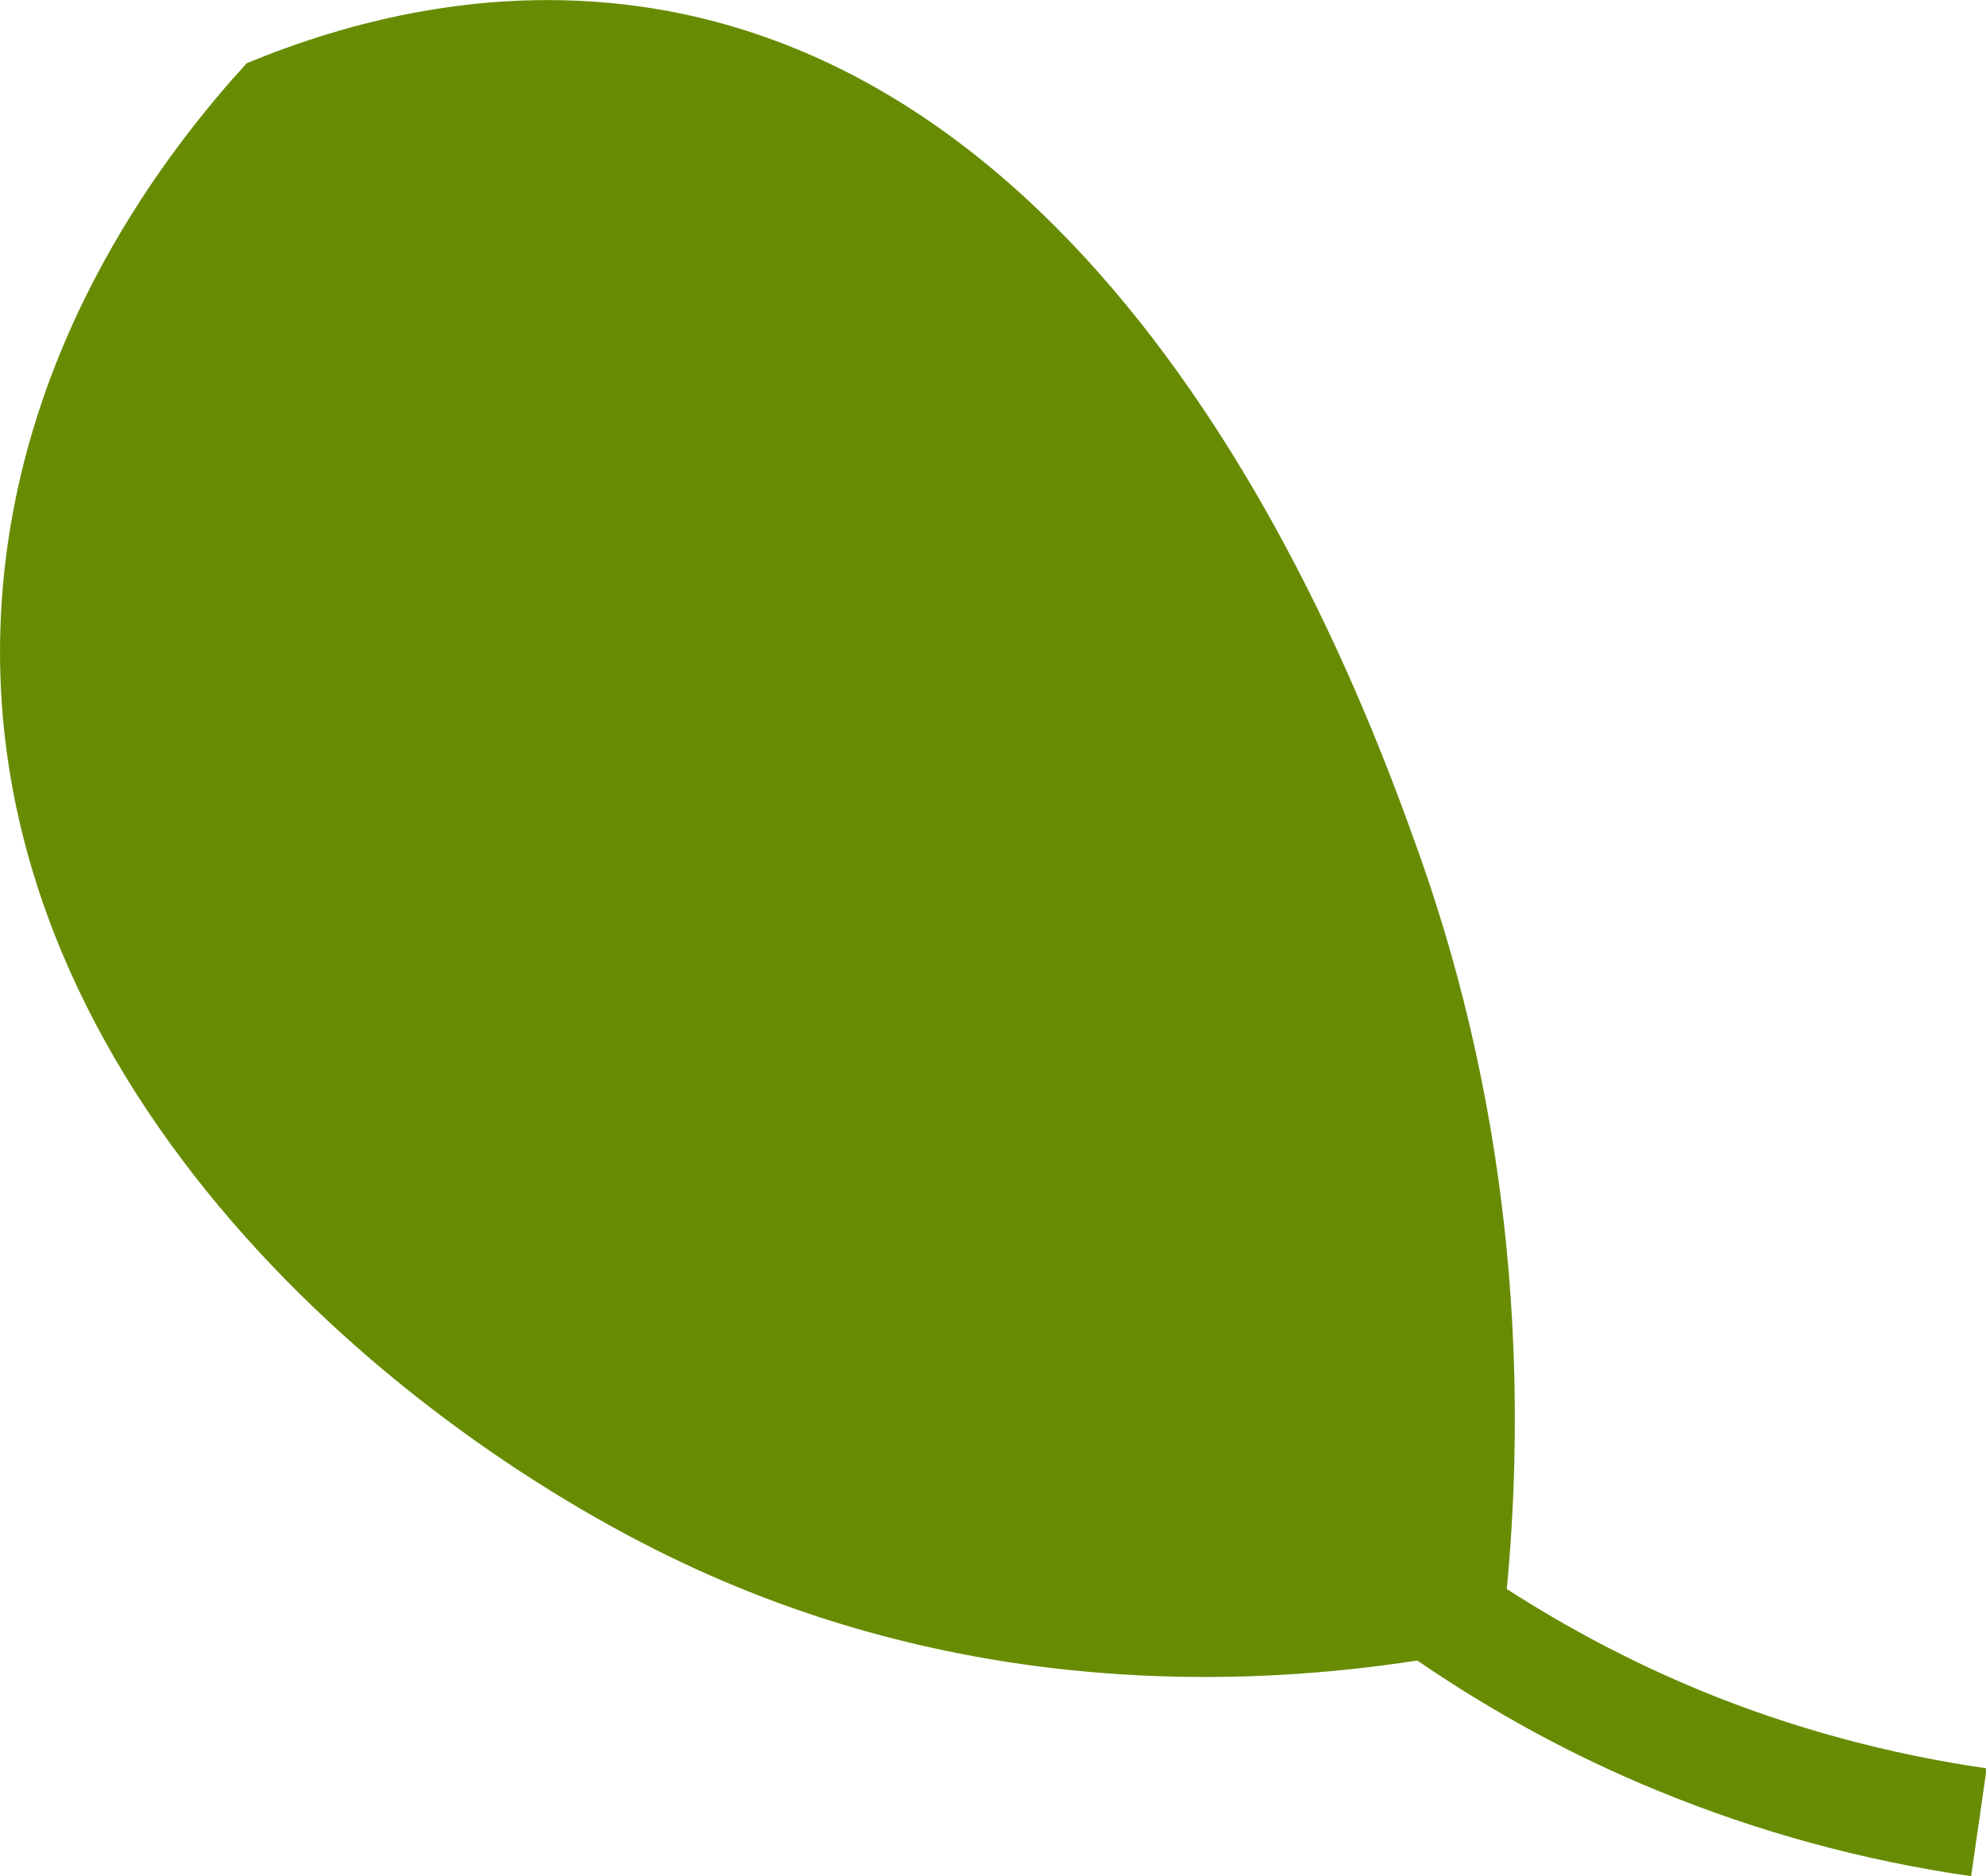<?xml version="1.0" encoding="UTF-8"?>
<svg id="Layer_2" xmlns="http://www.w3.org/2000/svg" viewBox="0 0 62.79 59.32">
  <defs>
    <style>
      .cls-1 {
        fill: #678c03;
      }
    </style>
  </defs>
  <g id="Layer_1-2" data-name="Layer_1">
    <path class="cls-1" d="M53.72,53.44c-2.13-.88-4.15-1.95-6.08-3.19,1-10.66-1.17-18.73-2.77-23.24-1.66-4.65-8.61-24.15-24.14-26.73-5.28-.87-9.91.47-12.93,1.72C5.5,4.52.53,10.67.04,19.25c-.84,14.66,12.02,25.68,21.56,30.18,9.1,4.29,17.89,3.9,23.21,3.08,2.38,1.63,4.92,3.02,7.61,4.12,3.16,1.3,6.49,2.21,9.9,2.7l.49-3.41c-3.12-.45-6.18-1.28-9.07-2.47Z"/>
  </g>
</svg>